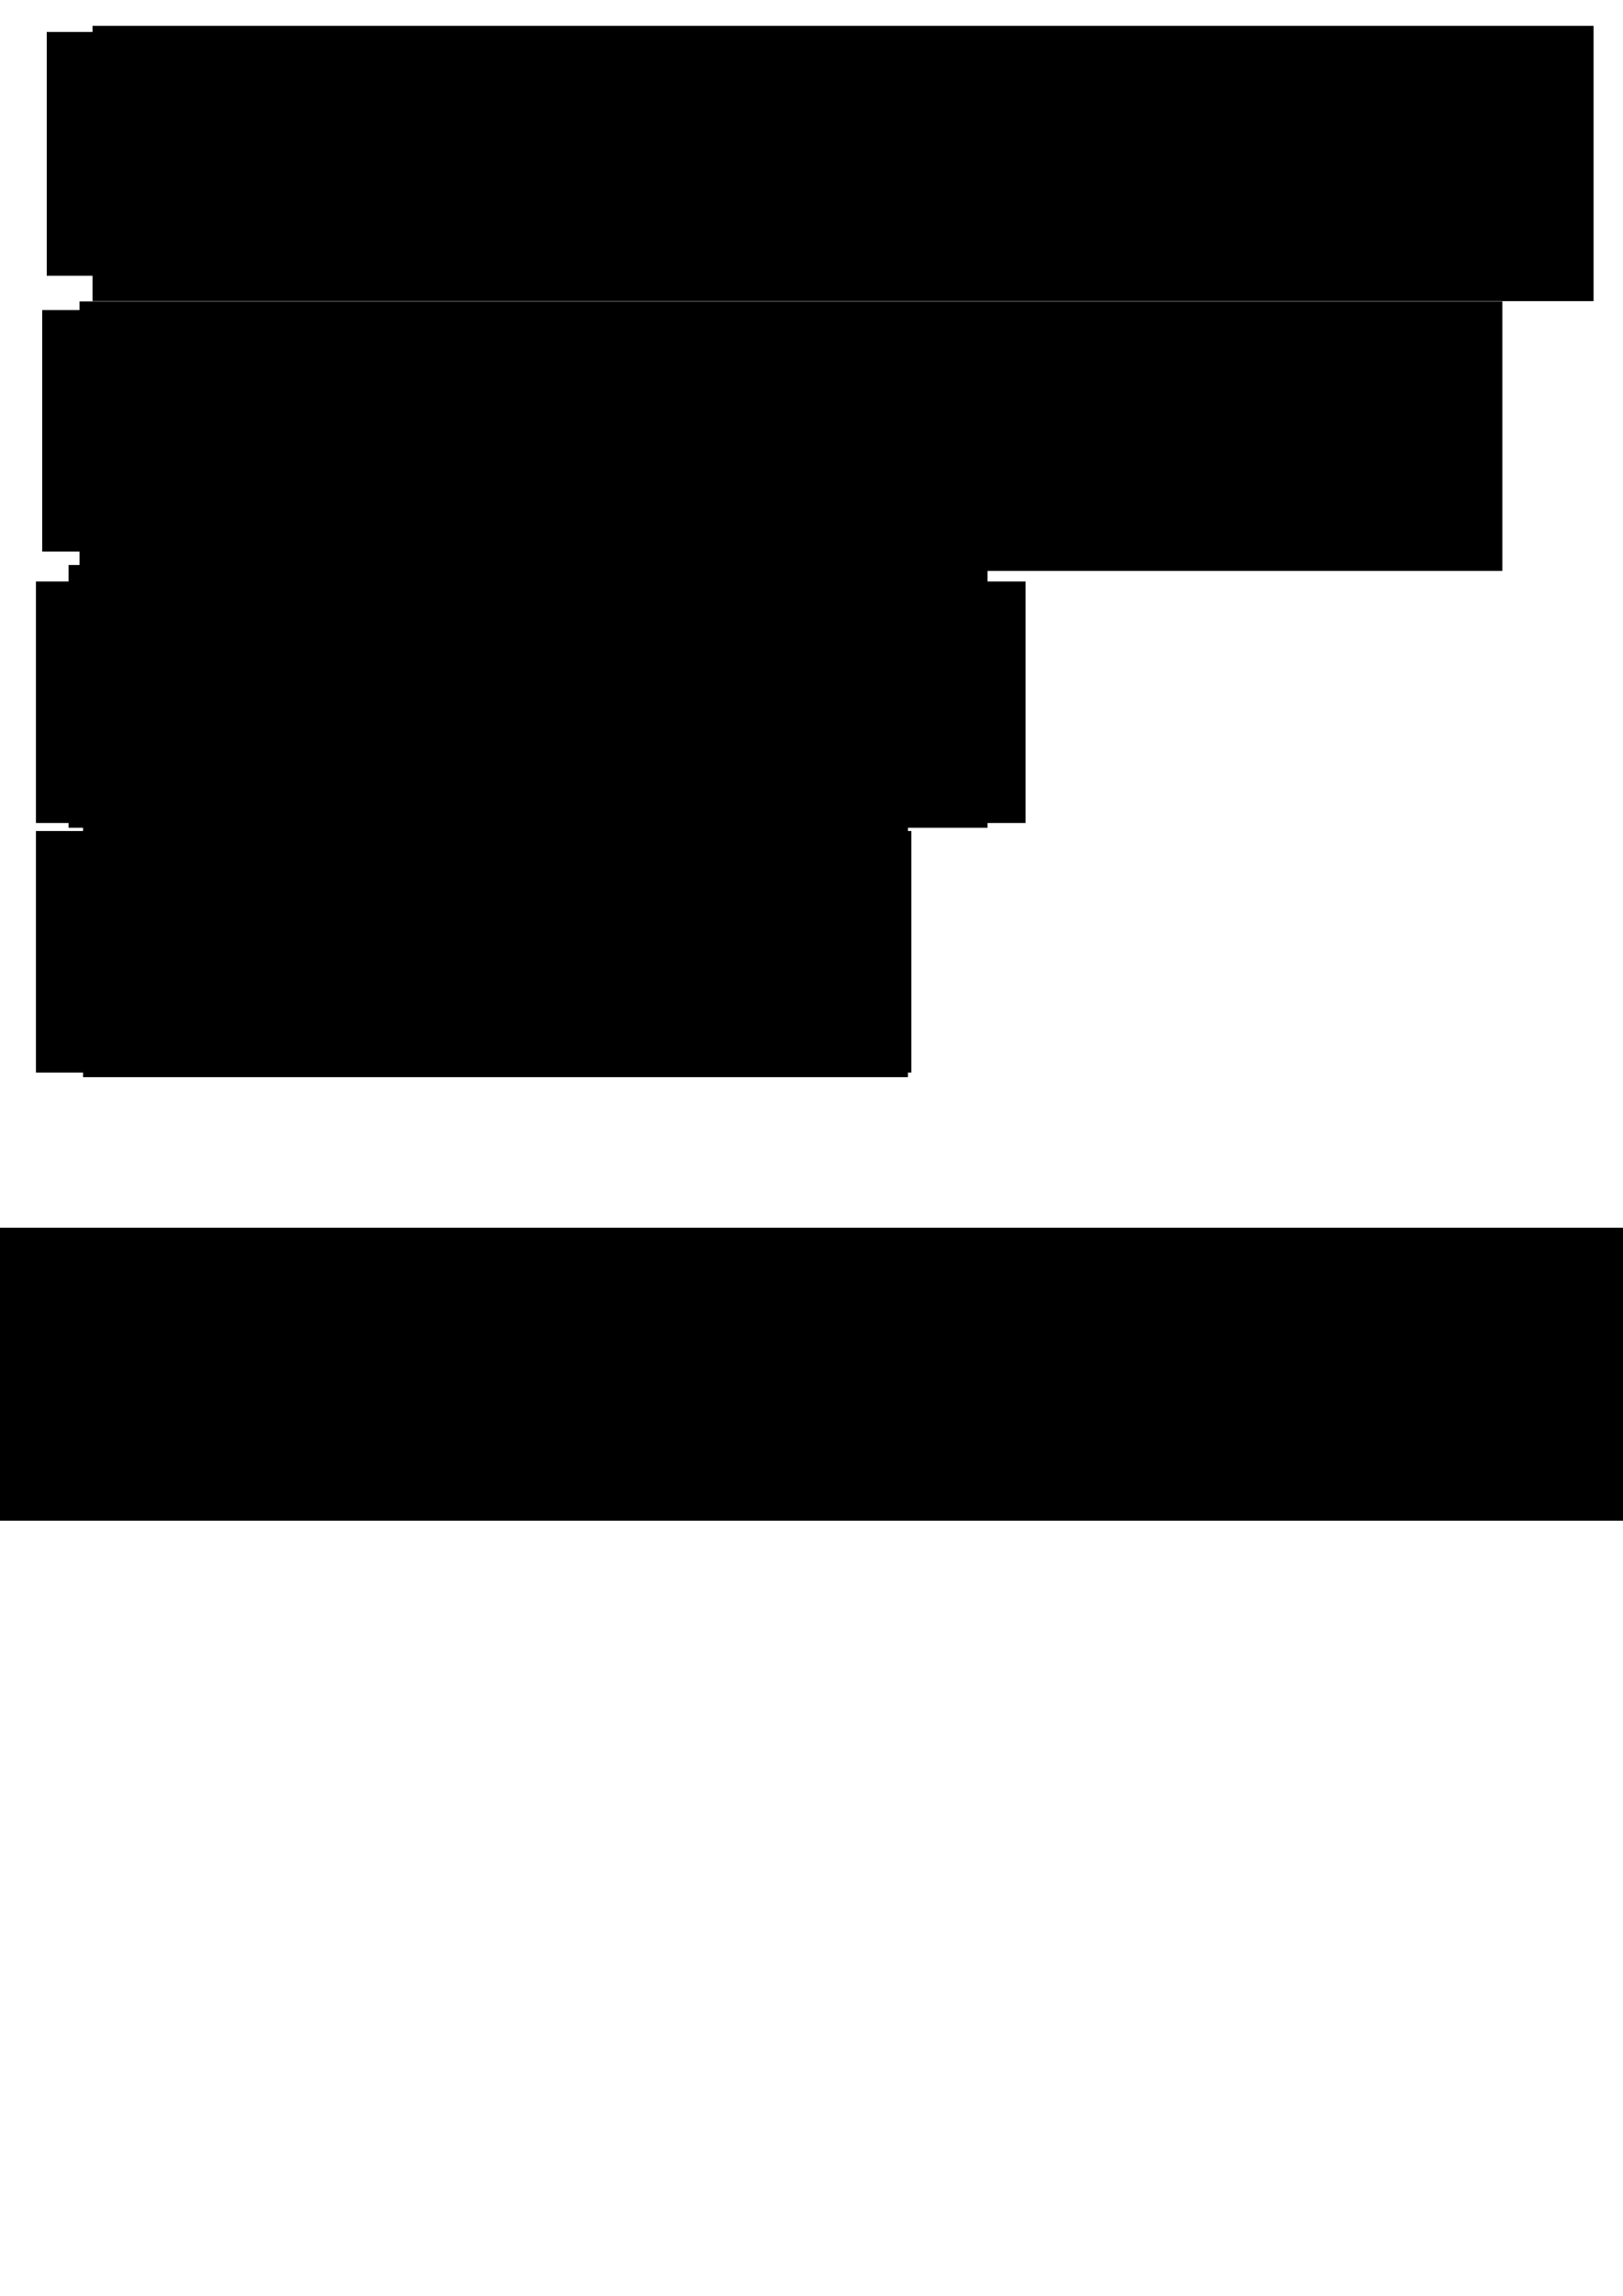<?xml version="1.0" encoding="UTF-8" standalone="no"?>
<!-- Created with Inkscape (http://www.inkscape.org/) -->

<svg
   xmlns:dc="http://purl.org/dc/elements/1.1/"
   xmlns:cc="http://creativecommons.org/ns#"
   xmlns:rdf="http://www.w3.org/1999/02/22-rdf-syntax-ns#"
   xmlns:svg="http://www.w3.org/2000/svg"
   xmlns="http://www.w3.org/2000/svg"
   xmlns:sodipodi="http://sodipodi.sourceforge.net/DTD/sodipodi-0.dtd"
   xmlns:inkscape="http://www.inkscape.org/namespaces/inkscape"
   width="210mm"
   height="297mm"
   viewBox="0 0 210 297"
   version="1.1"
   id="svg8"
   inkscape:version="0.92.3 (2405546, 2018-03-11)"
   sodipodi:docname="tågfel.svg">
  <defs
     id="defs2" />
  <sodipodi:namedview
     id="base"
     pagecolor="#ffffff"
     bordercolor="#666666"
     borderopacity="1.0"
     inkscape:pageopacity="0.0"
     inkscape:pageshadow="2"
     inkscape:zoom="0.9131243"
     inkscape:cx="206.37238"
     inkscape:cy="561.25984"
     inkscape:document-units="mm"
     inkscape:current-layer="layer1"
     showgrid="false"
     inkscape:window-width="2281"
     inkscape:window-height="1244"
     inkscape:window-x="0"
     inkscape:window-y="27"
     inkscape:window-maximized="0" />
  <g
     inkscape:label="Layer 1"
     inkscape:groupmode="layer"
     id="layer1">
    <g
       id="g866"
       inkscape:export-xdpi="72"
       inkscape:export-ydpi="72">
      <rect
         y="4.398"
         x="6.303"
         height="31.014"
         width="113.043"
         id="rect938-0-3"
         style="fill:#000000;stroke:#000000;stroke-width:0.517;stroke-miterlimit:4;stroke-dasharray:none;stroke-dashoffset:0" />
      <flowRoot
         transform="matrix(0.671,0,0,0.671,-13.69,-35.798)"
         style="font-style:normal;font-weight:normal;font-size:40px;line-height:1.25;font-family:sans-serif;letter-spacing:0px;word-spacing:0px;fill:#000000;fill-opacity:1;stroke:none"
         id="flowRoot815"
         xml:space="preserve"><flowRegion
           id="flowRegion817"><rect
             y="58.325"
             x="38.246"
             height="53.087"
             width="289.446"
             id="rect819" /></flowRegion><flowPara
           style="font-style:normal;font-variant:normal;font-weight:normal;font-stretch:normal;font-family:Bubbledot;-inkscape-font-specification:Bubbledot;fill:#ffff00"
           id="flowPara821">Spårfel</flowPara></flowRoot>    </g>
    <g
       id="g888"
       inkscape:export-xdpi="72"
       inkscape:export-ydpi="72">
      <rect
         y="40.386"
         x="5.738"
         height="30.695"
         width="127.501"
         id="rect938-0"
         style="fill:#000000;stroke:#000000;stroke-width:0.547;stroke-miterlimit:4;stroke-dasharray:none;stroke-dashoffset:0" />
      <flowRoot
         transform="matrix(0.671,0,0,0.671,-15.372,-0.135)"
         style="font-style:normal;font-weight:normal;font-size:40px;line-height:1.25;font-family:sans-serif;letter-spacing:0px;word-spacing:0px;fill:#000000;fill-opacity:1;stroke:none"
         id="flowRoot815-6"
         xml:space="preserve"><flowRegion
           id="flowRegion817-0"><rect
             y="58.325"
             x="38.246"
             height="51.956"
             width="274.365"
             id="rect819-2" /></flowRegion><flowPara
           style="font-style:normal;font-variant:normal;font-weight:normal;font-stretch:normal;font-family:Bubbledot;-inkscape-font-specification:Bubbledot;fill:#ffff00"
           id="flowPara821-5">Växelfel</flowPara></flowRoot>    </g>
    <g
       id="g895">
      <rect
         y="75.497"
         x="4.922"
         height="30.695"
         width="127.501"
         id="rect938-0-6"
         style="fill:#000000;stroke:#000000;stroke-width:0.547;stroke-miterlimit:4;stroke-dasharray:none;stroke-dashoffset:0" />
      <flowRoot
         transform="matrix(0.671,0,0,0.671,-16.792,33.953)"
         style="font-style:normal;font-weight:normal;font-size:40px;line-height:1.25;font-family:sans-serif;letter-spacing:0px;word-spacing:0px;fill:#000000;fill-opacity:1;stroke:none"
         id="flowRoot815-6-8"
         xml:space="preserve"><flowRegion
           id="flowRegion817-0-9"><rect
             y="58.325"
             x="38.246"
             height="50.661"
             width="177.207"
             id="rect819-2-5" /></flowRegion><flowPara
           style="font-style:normal;font-variant:normal;font-weight:normal;font-stretch:normal;font-family:Bubbledot;-inkscape-font-specification:Bubbledot;fill:#ffff00"
           id="flowPara821-5-0">Lövhalka</flowPara></flowRoot>    </g>
    <g
       id="g921"
       inkscape:export-xdpi="72"
       inkscape:export-ydpi="72">
      <rect
         y="107.764"
         x="4.905"
         height="30.728"
         width="112.756"
         id="rect938-0-7"
         style="fill:#000000;stroke:#000000;stroke-width:0.514;stroke-miterlimit:4;stroke-dasharray:none;stroke-dashoffset:0" />
      <flowRoot
         transform="matrix(0.671,0,0,0.671,-14.919,66.221)"
         style="font-style:normal;font-weight:normal;font-size:40px;line-height:1.25;font-family:sans-serif;letter-spacing:0px;word-spacing:0px;fill:#000000;fill-opacity:1;stroke:none"
         id="flowRoot815-6-8-6"
         xml:space="preserve"><flowRegion
           id="flowRegion817-0-9-0"><rect
             y="58.325"
             x="38.246"
             height="50.661"
             width="159.07"
             id="rect819-2-5-8" /></flowRegion><flowPara
           style="font-style:normal;font-variant:normal;font-weight:normal;font-stretch:normal;font-family:Bubbledot;-inkscape-font-specification:Bubbledot;fill:#ffff00"
           id="flowPara821-5-0-3">Vagnfel</flowPara></flowRoot>    </g>
    <g
       id="g914"
       transform="translate(18.834,2.608)"
       inkscape:export-xdpi="72"
       inkscape:export-ydpi="72">
      <rect
         y="159.168"
         x="-118.374"
         height="30.342"
         width="349.97"
         id="rect938-0-5"
         style="fill:#000000;stroke:#000000;stroke-width:0.9;stroke-miterlimit:4;stroke-dasharray:none;stroke-dashoffset:0" />
      <flowRoot
         transform="matrix(0.671,0,0,0.671,-140.71,117.079)"
         style="font-style:normal;font-weight:normal;font-size:40px;line-height:1.25;font-family:sans-serif;letter-spacing:0px;word-spacing:0px;fill:#000000;fill-opacity:1;stroke:none"
         id="flowRoot815-6-8-6-7"
         xml:space="preserve"><flowRegion
           id="flowRegion817-0-9-0-8"><rect
             y="58.325"
             x="38.246"
             height="56.48"
             width="529.602"
             id="rect819-2-5-8-2" /></flowRegion><flowPara
           style="font-style:normal;font-variant:normal;font-weight:normal;font-stretch:normal;font-family:Bubbledot;-inkscape-font-specification:Bubbledot;fill:#ffff00"
           id="flowPara821-5-0-3-1">Försening pga försening</flowPara></flowRoot>    </g>
  </g>
</svg>
